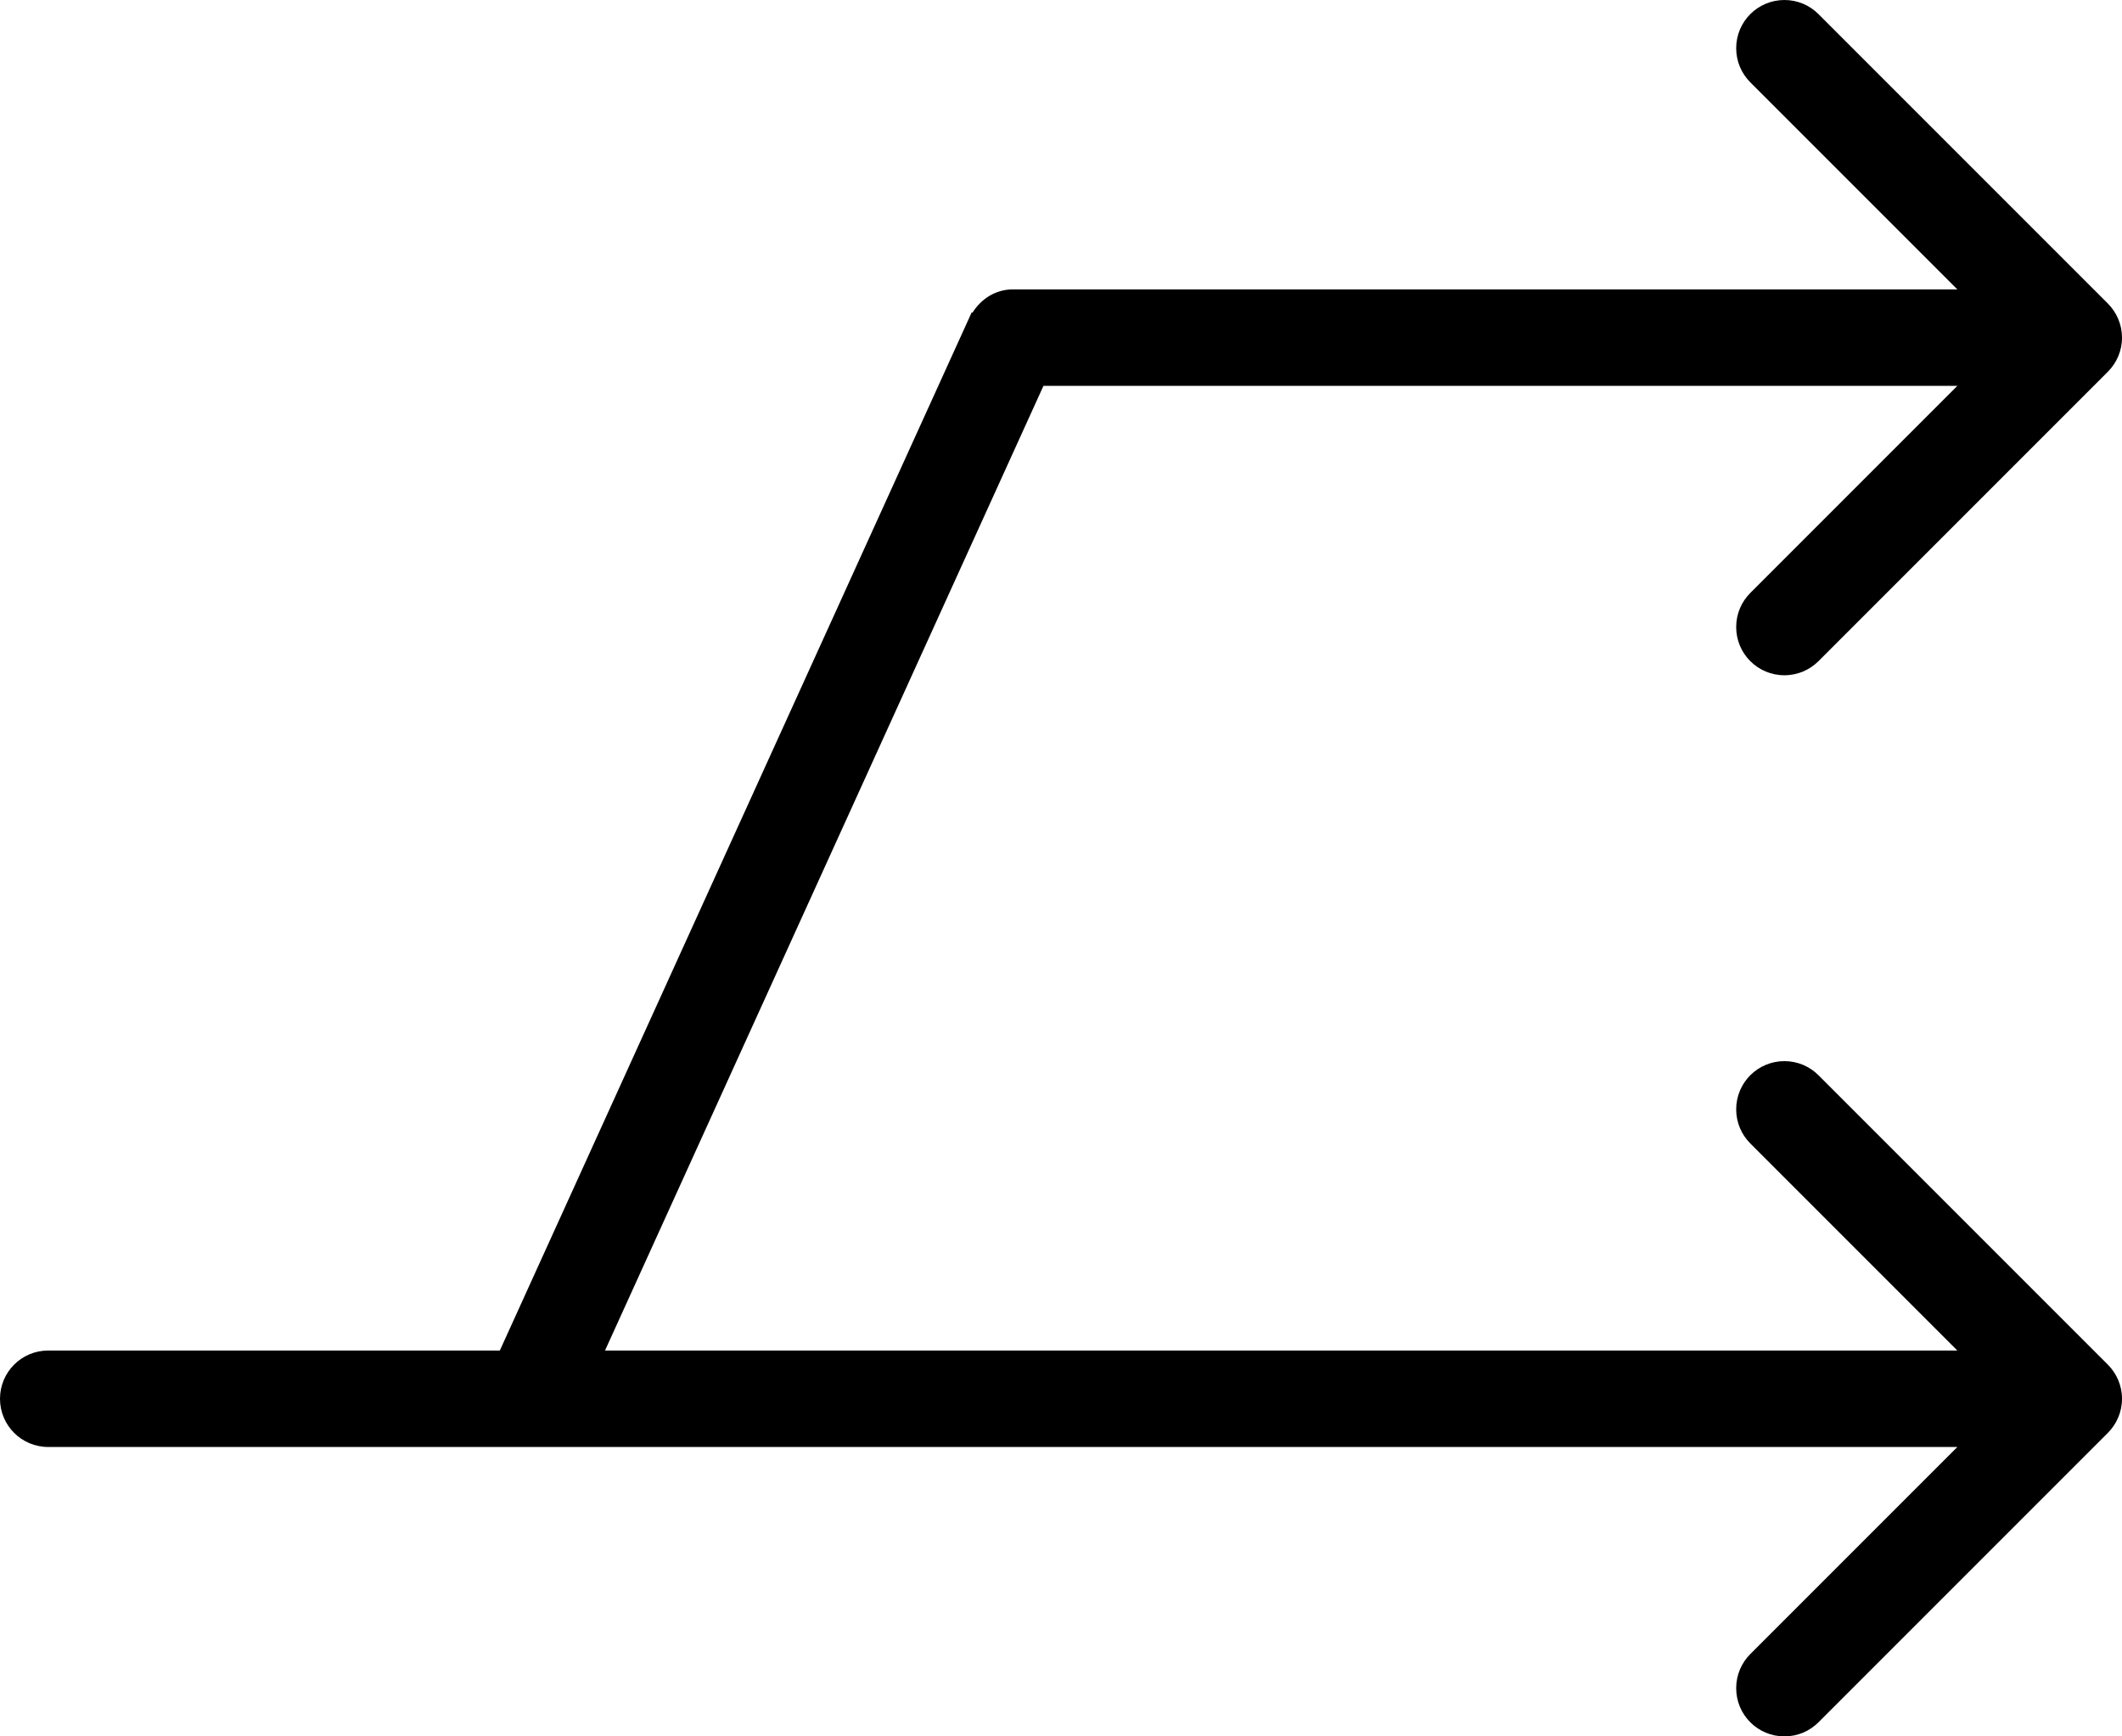 <?xml version="1.0" encoding="iso-8859-1"?>
<!-- Generator: Adobe Illustrator 16.0.4, SVG Export Plug-In . SVG Version: 6.00 Build 0)  -->
<!DOCTYPE svg PUBLIC "-//W3C//DTD SVG 1.1//EN" "http://www.w3.org/Graphics/SVG/1.1/DTD/svg11.dtd">
<svg version="1.1" id="Layer_1" xmlns="http://www.w3.org/2000/svg" xmlns:xlink="http://www.w3.org/1999/xlink" x="0px" y="0px"
	 width="44px" height="36px" viewBox="0 0 44 36" style="enable-background:new 0 0 44 36;" xml:space="preserve">
<g id="_x31_077-split-path-toolbar_x40_2x.png">
	<g>
		<path d="M37.707,22.293C37.526,22.112,37.276,22,37,22c-0.553,0-1,0.447-1,1c0,0.276,0.112,0.526,0.293,0.707L40.586,28H12.545
			l9.091-20h18.95l-4.293,4.293C36.112,12.474,36,12.724,36,13c0,0.553,0.447,1,1,1c0.276,0,0.526-0.112,0.707-0.293l6-6
			C43.888,7.526,44,7.276,44,7c0-0.275-0.112-0.525-0.293-0.707l-6-6C37.526,0.112,37.276,0,37,0c-0.553,0-1,0.447-1,1
			c0,0.276,0.112,0.526,0.293,0.707L40.586,6H21.001C21,6,21,6,21,6c-0.359,0-0.66,0.2-0.837,0.485l-0.015-0.009l-0.044,0.096
			c-0.012,0.024-0.022,0.047-0.032,0.072L10.364,28H1c-0.553,0-1,0.447-1,1s0.447,1,1,1h39.586l-4.293,4.293
			C36.112,34.474,36,34.724,36,35c0,0.553,0.447,1,1,1c0.276,0,0.526-0.111,0.707-0.293l6-6C43.888,29.526,44,29.276,44,29
			s-0.112-0.525-0.293-0.707L37.707,22.293z"/>
	</g>
</g>
<g>
</g>
<g>
</g>
<g>
</g>
<g>
</g>
<g>
</g>
<g>
</g>
<g>
</g>
<g>
</g>
<g>
</g>
<g>
</g>
<g>
</g>
<g>
</g>
<g>
</g>
<g>
</g>
<g>
</g>
</svg>
